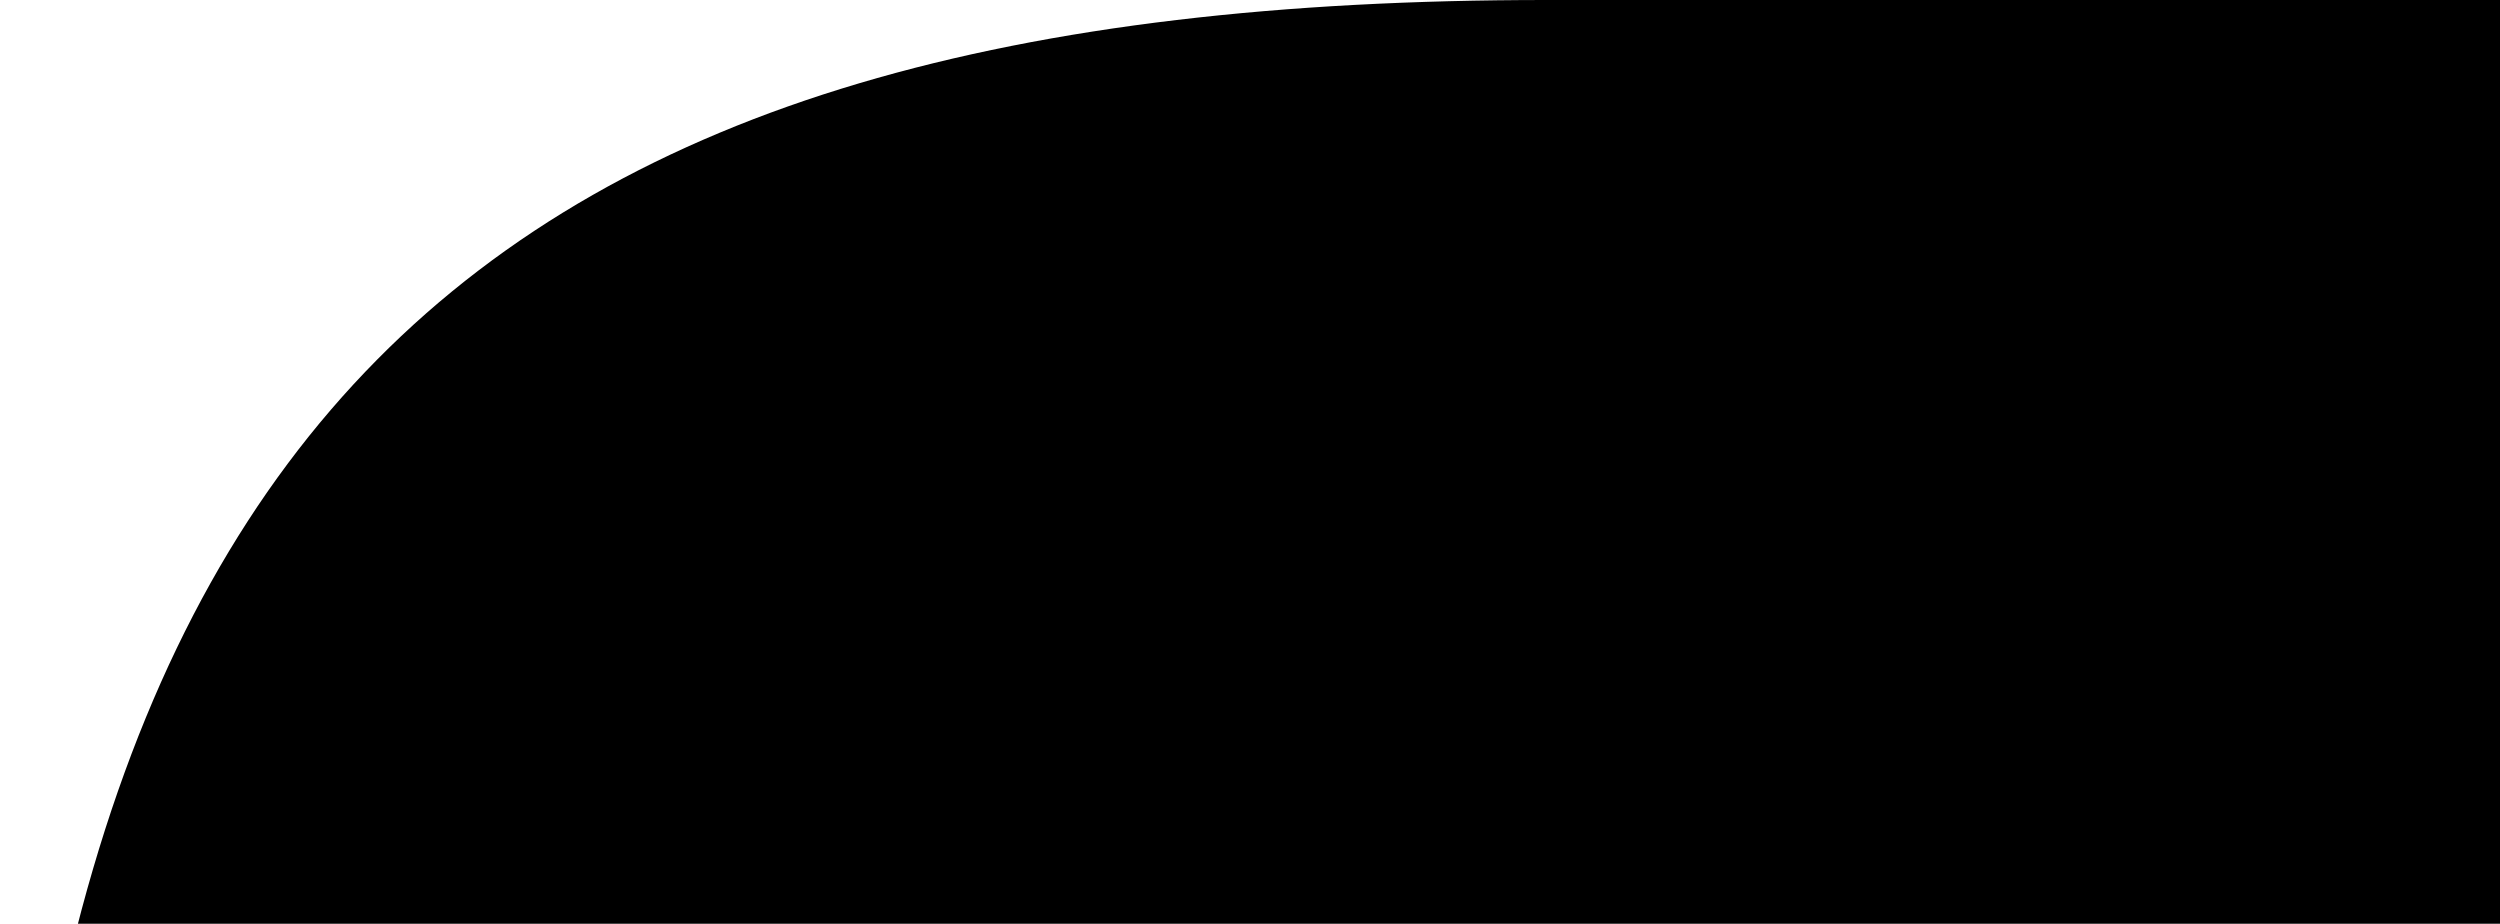 <svg width="728" height="269" viewBox="0 0 728 269" fill="none" xmlns="http://www.w3.org/2000/svg">
<path d="M-2.12657e-05 480.58C-3.70625e-05 119.192 142.632 -6.23463e-06 450.283 -1.96825e-05L861.105 -3.76401e-05C1168.76 -5.1088e-05 1313.25 119.192 1313.25 480.58L1313.25 909.427C1313.25 945.981 1292.65 967.083 1257.05 967.083L58.195 967.083C20.661 967.083 1.927 947.887 -2.52023e-06 909.427L-2.12657e-05 480.58ZM990.65 474.794C990.65 382.49 975.503 336.406 863.032 336.406L450.283 336.406C333.959 336.406 322.798 382.49 322.798 474.794L322.798 578.602C322.798 615.088 341.532 636.327 379.067 636.327L934.248 636.327C969.989 636.327 990.65 615.088 990.65 578.602L990.65 474.794Z" fill="black"/>
</svg>
